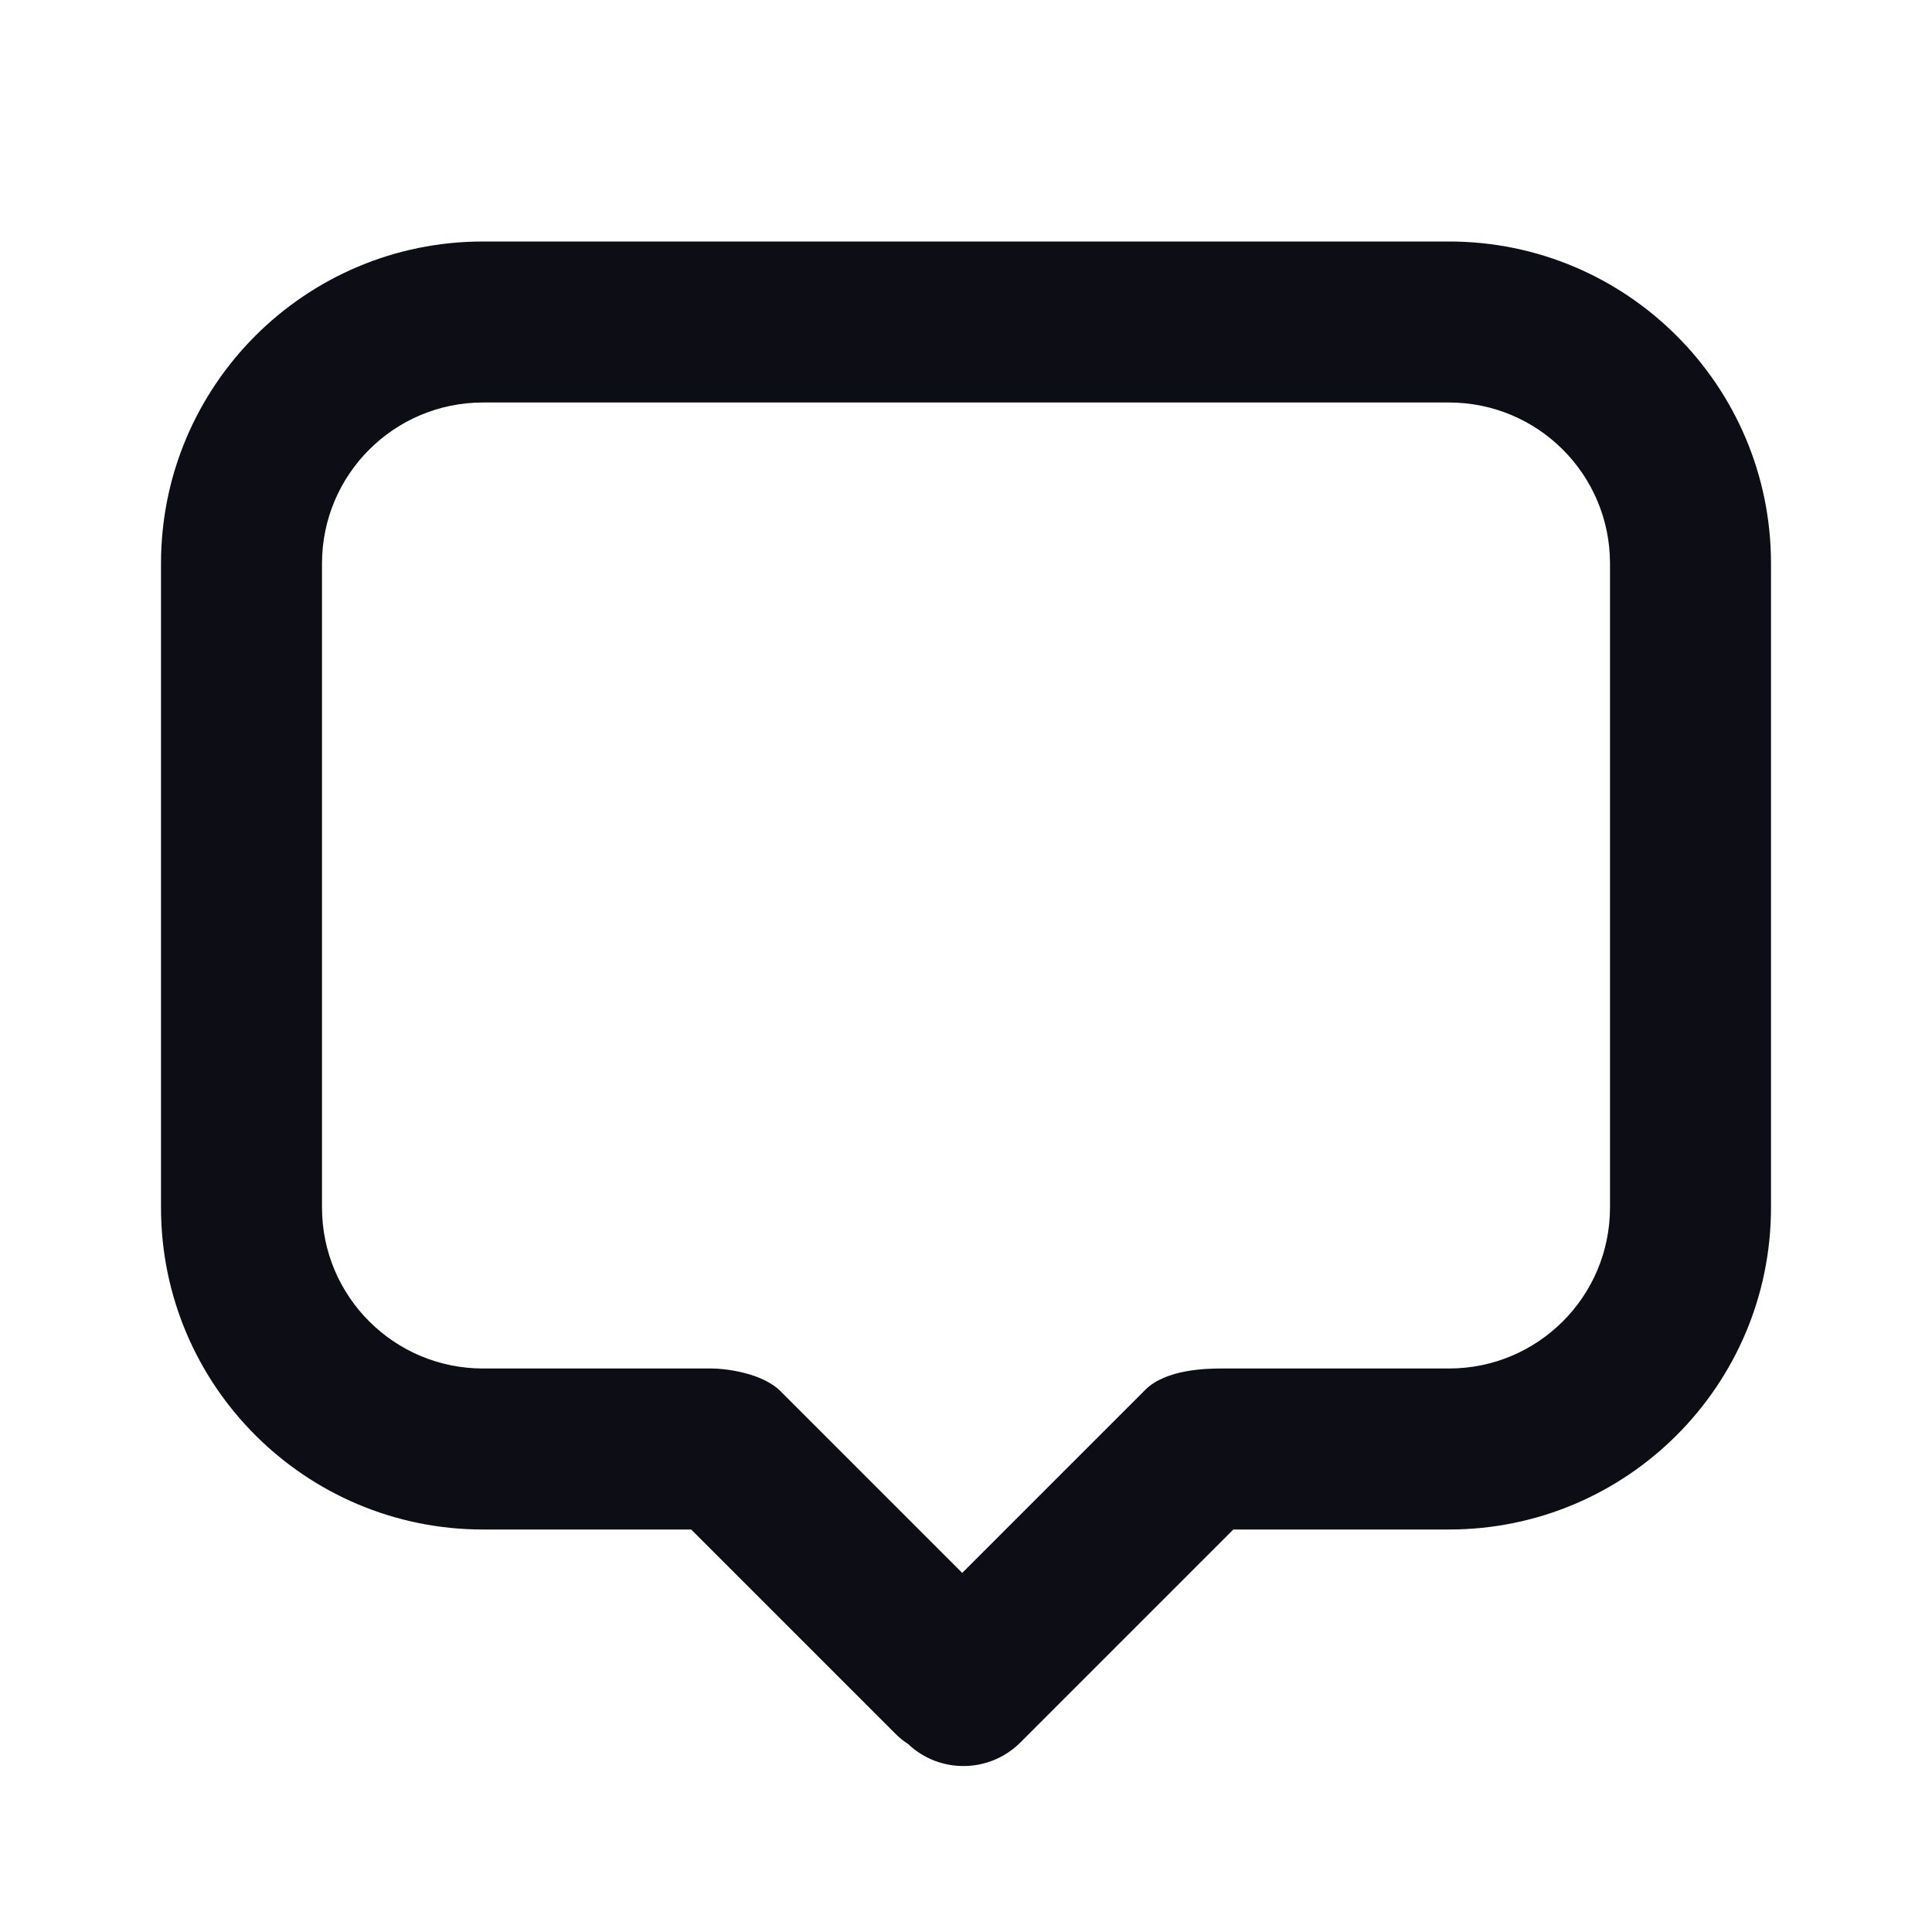 <svg width="24" height="24" viewBox="0 0 24 24" fill="none" xmlns="http://www.w3.org/2000/svg">
  <path
    fill-rule="evenodd"
    clip-rule="evenodd"
    d="M6 3H18C20.209 3 22 4.791 22 7V15C22 17.209 20.209 19 18 19H15.321L12.675 21.646C12.291 22.029 11.673 22.036 11.281 21.665C11.224 21.628 11.17 21.585 11.121 21.535L8.586 19H6C3.791 19 2 17.209 2 15V7C2 4.791 3.791 3 6 3ZM8.848 17C9 17 9.466 17.051 9.697 17.283L11.953 19.539L14.229 17.263C14.487 17.006 15 17 15.179 17H18C19.105 17 20 16.105 20 15V7C20 5.895 19.105 5 18 5H6C4.896 5 4 5.895 4 7V15C4 16.105 4.896 17 6 17H8.848Z"
    fill="#0D0D15"
  />
</svg>
